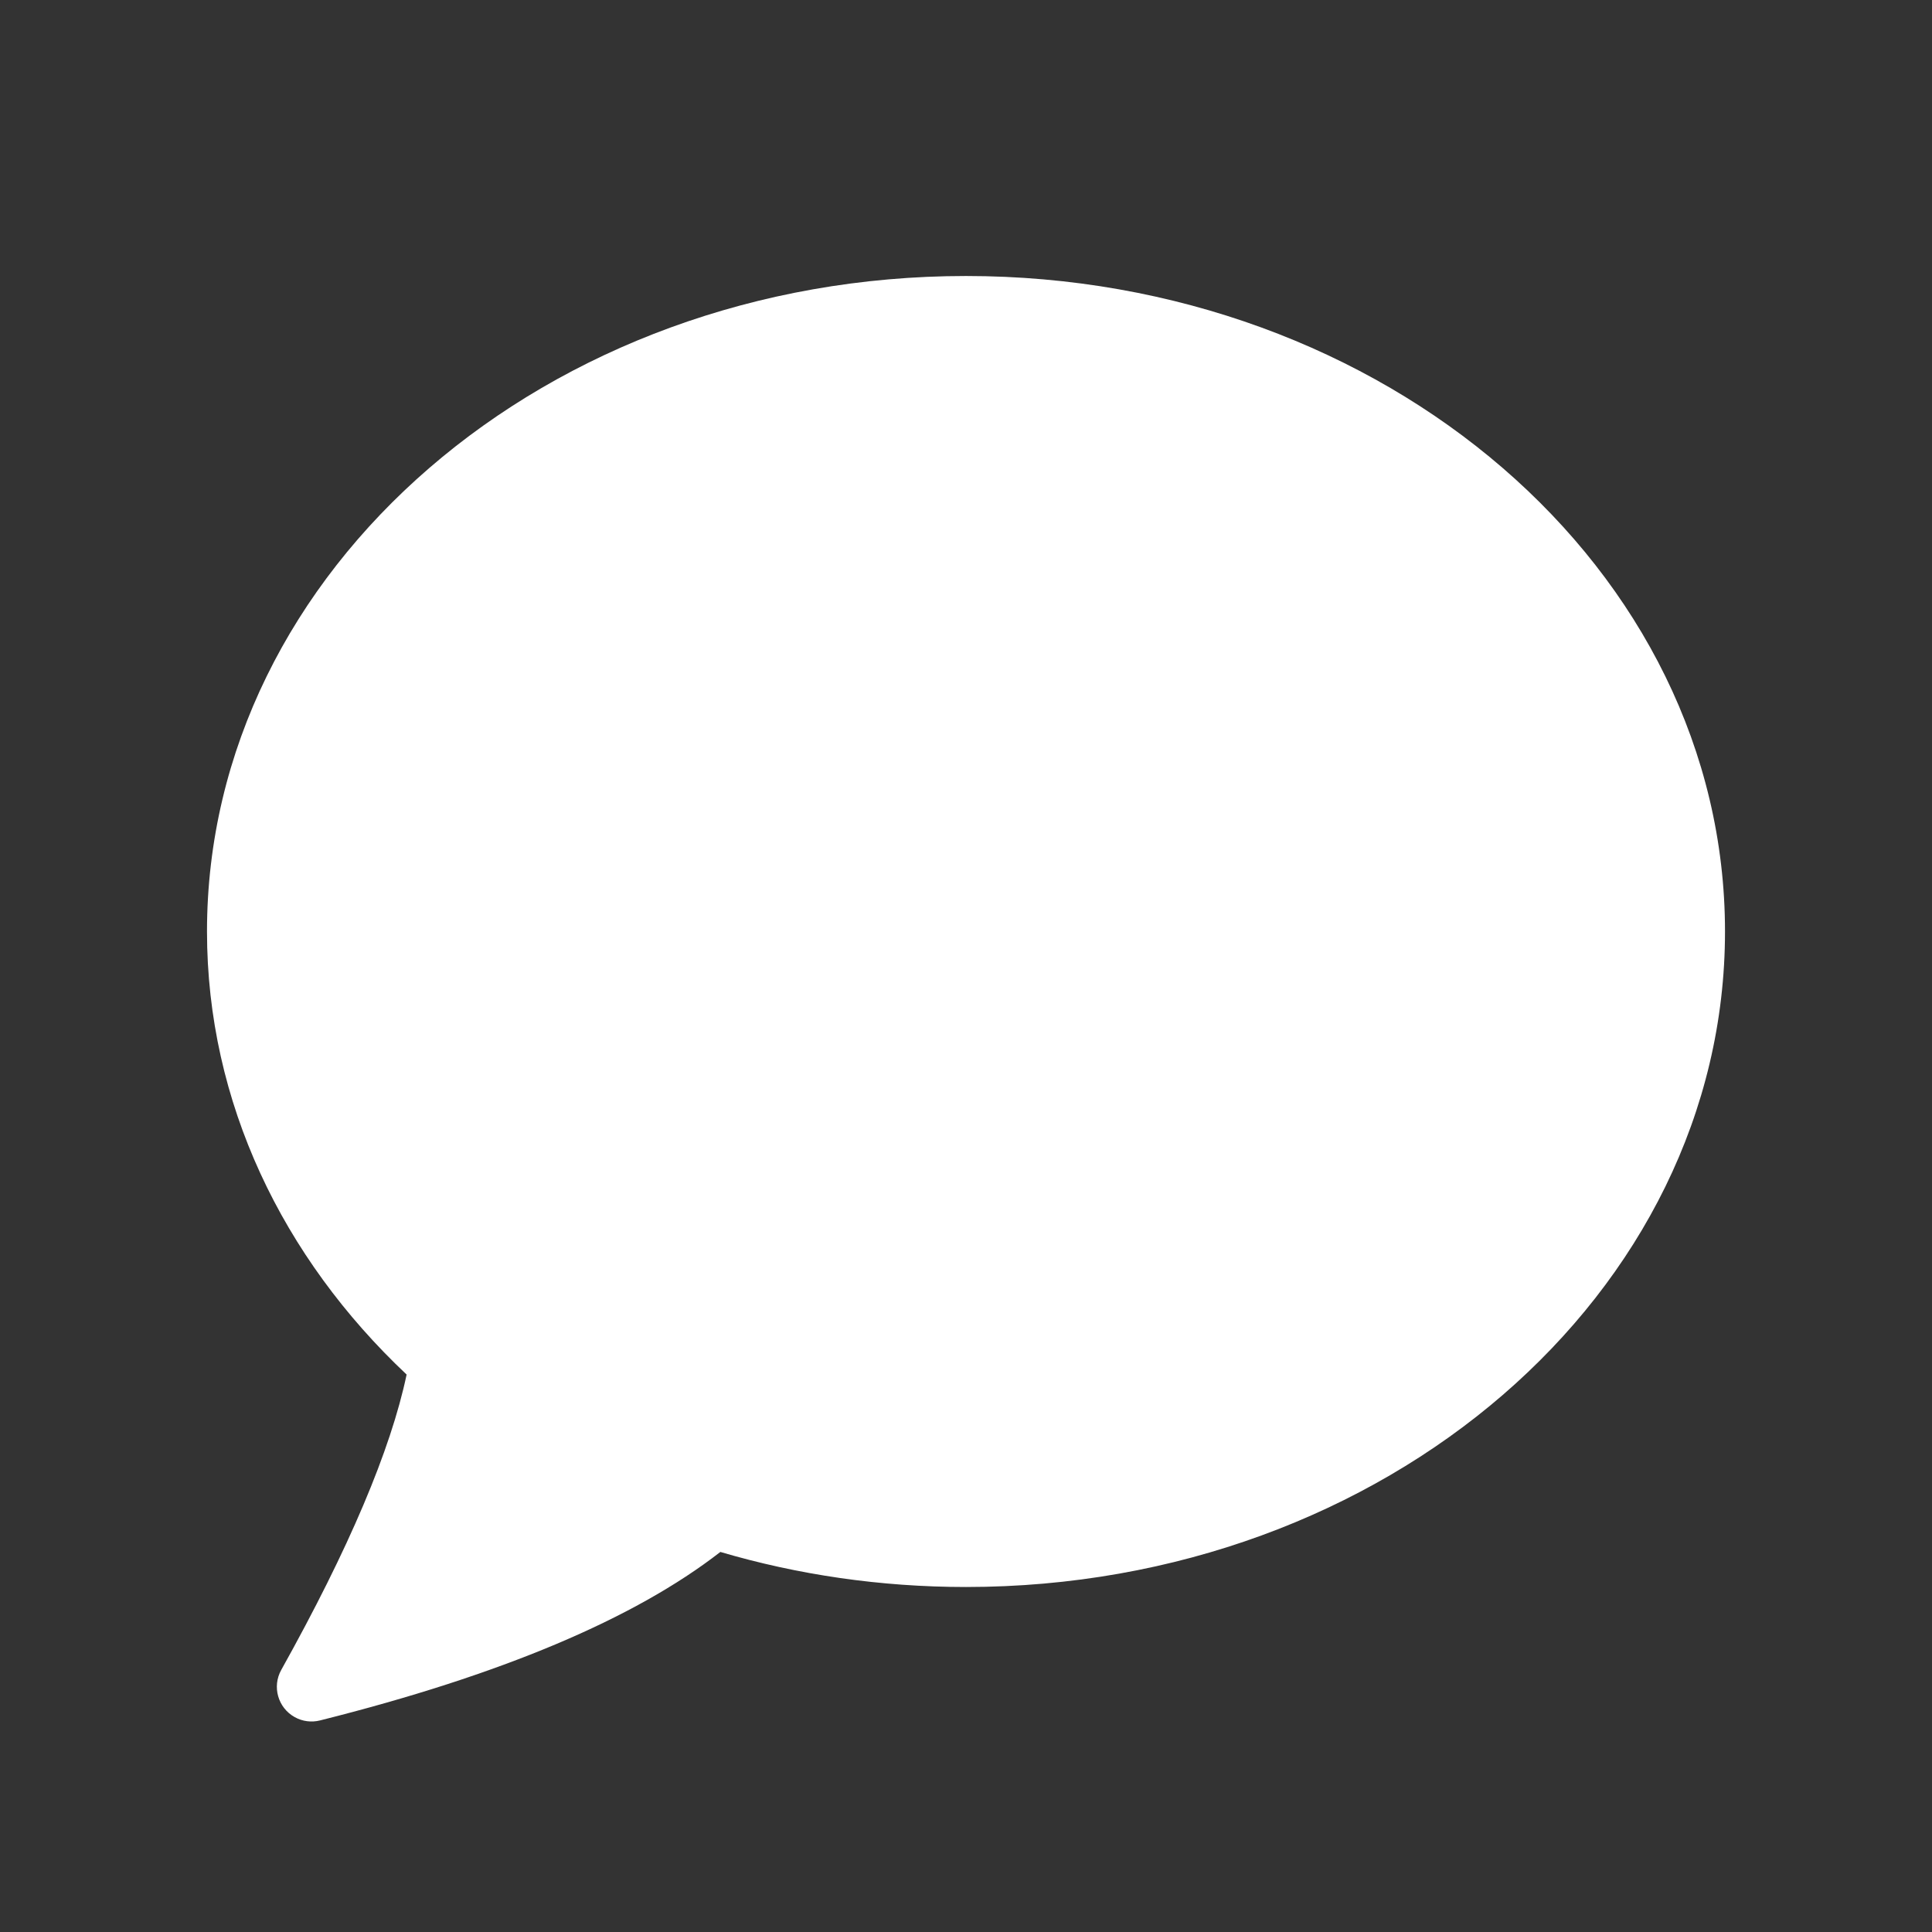 <?xml version="1.0" encoding="UTF-8"?>
<svg width="28px" height="28px" viewBox="0 0 28 28" version="1.1" xmlns="http://www.w3.org/2000/svg" xmlns:xlink="http://www.w3.org/1999/xlink">
    <rect x="0" y="0" width="28" height="28" fill="#333333" stroke="none"/>
    <!-- Generator: Sketch 48.2 (47327) - http://www.bohemiancoding.com/sketch -->
    <title>message_28</title>
    <desc>Created with Sketch.</desc>
    <defs>
        <path d="M10.44,22.492 C9.192,23.462 7.258,24.277 4.637,24.934 C4.513,24.965 4.382,24.948 4.27,24.885 C4.028,24.75 3.941,24.444 4.076,24.202 L4.076,24.202 C5.056,22.445 5.662,21.018 5.893,19.921 C4.097,18.23 3,15.976 3,13.5 C3,8.253 7.925,4 14,4 C20.075,4 25,8.253 25,13.5 C25,18.747 20.075,23 14,23 C12.754,23 11.557,22.821 10.44,22.492 Z" id="path-1"></path>
    </defs>
    <g id="Page-1" stroke="none" stroke-width="1" fill="none" fill-rule="evenodd">
        <g id="message_28">
            <rect id="Bounds" opacity="0.1" x="0" y="0" width="28" height="28"></rect>
            <mask id="mask-2" fill="white">
                <use xlink:href="#path-1"></use>
            </mask>
            <use id="Mask" fill="#FFFFFF" xlink:href="#path-1"></use>
        </g>
    </g>
</svg>